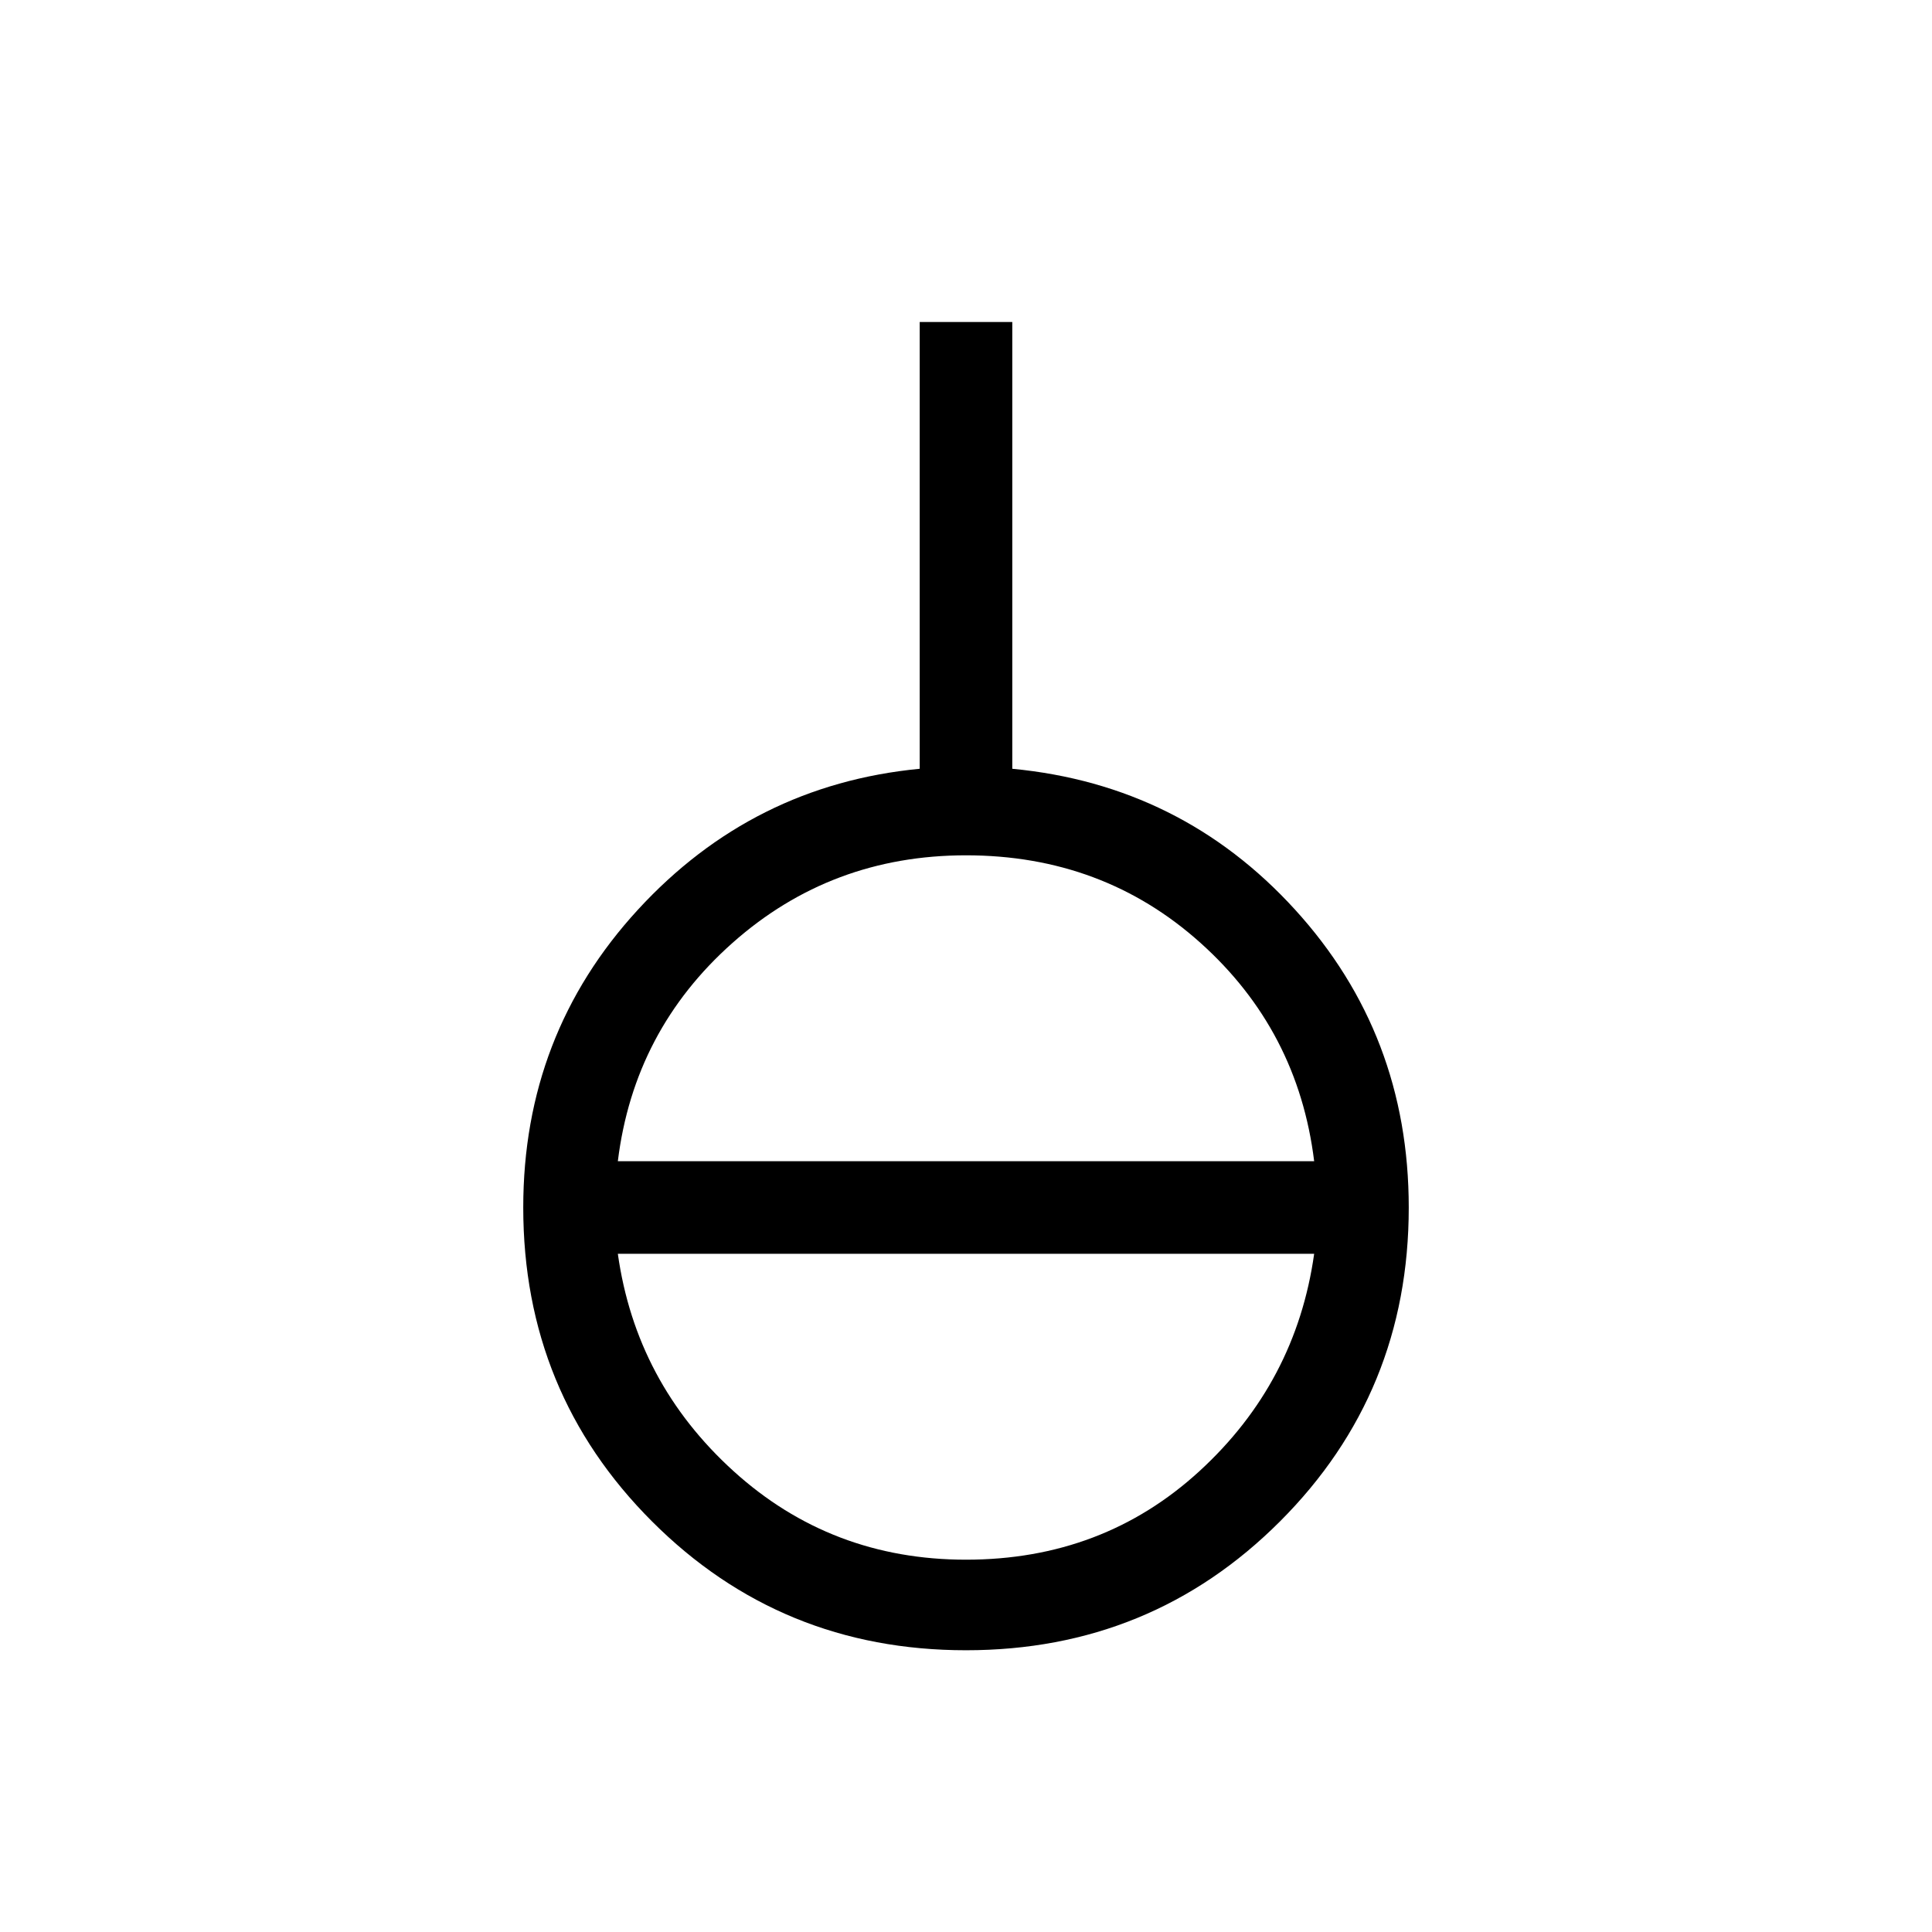 <svg xmlns="http://www.w3.org/2000/svg" height="48" width="48"><path d="M24 41q-4.6 0-7.8-3.2T13 30q0-4.3 2.85-7.4 2.85-3.1 7-3.5V8h2.3v11.1q4.2.4 7.025 3.5T35 30q0 4.6-3.2 7.8T24 41Zm0-2.25q3.4 0 5.8-2.2t2.85-5.4h-17.3q.45 3.2 2.875 5.4T24 38.75Zm-8.65-9.9h17.3q-.4-3.25-2.825-5.425Q27.4 21.25 24 21.25q-3.35 0-5.8 2.175-2.45 2.175-2.85 5.425Z"/></svg>